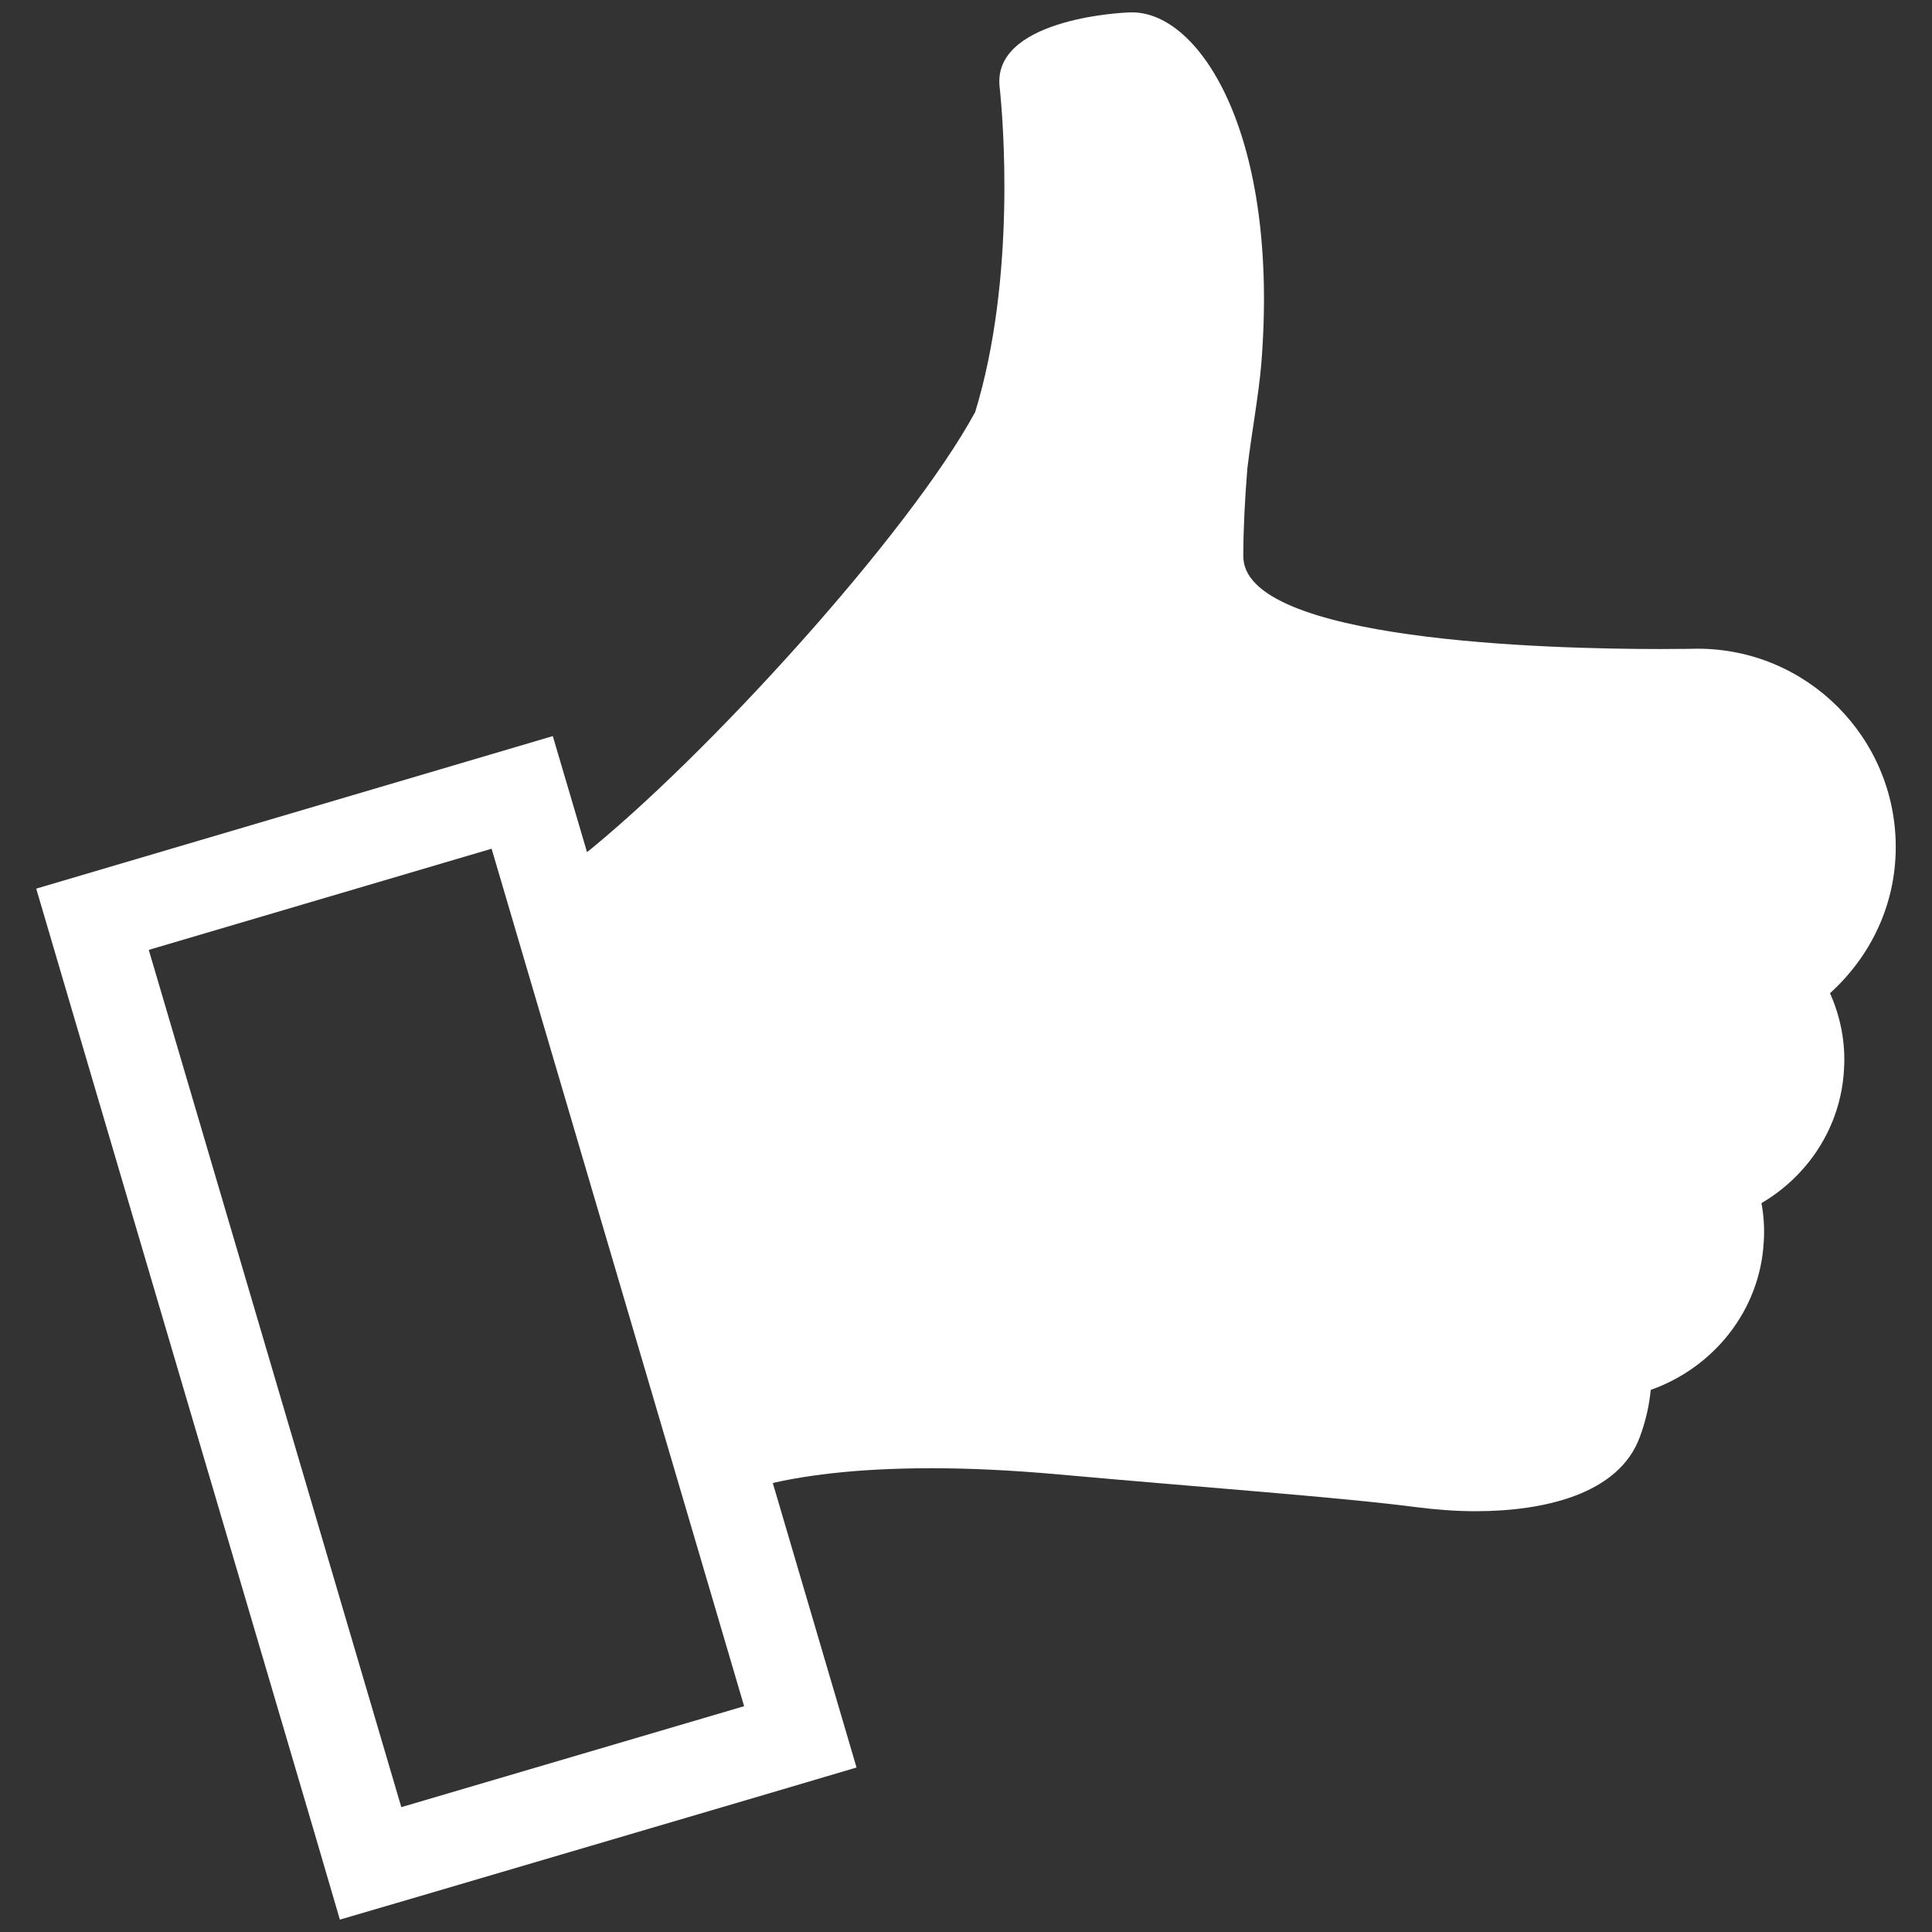 <?xml version="1.0" encoding="utf-8"?>
<!-- Generator: Adobe Illustrator 14.0.0, SVG Export Plug-In . SVG Version: 6.00 Build 43363)  -->
<!DOCTYPE svg PUBLIC "-//W3C//DTD SVG 1.1//EN" "http://www.w3.org/Graphics/SVG/1.1/DTD/svg11.dtd">
<svg version="1.1" id="Слой_1" xmlns="http://www.w3.org/2000/svg" xmlns:xlink="http://www.w3.org/1999/xlink" x="0px" y="0px"
	 width="64px" height="64px" viewBox="0 0 64 64" enable-background="new 0 0 64 64" xml:space="preserve">
<rect x="0" y="0" width="64" height="64" fill="#333333" stroke="none"/>
<g>
	<path fill="#FFFFFF" d="M16.285,28.115L24.65,56.52l-11.356,3.344L4.928,31.466L16.285,28.115 M18.312,24.384l-2.88,0.851
		l-11.35,3.351L1.2,29.437l0.847,2.88l8.37,28.4l0.842,2.873l2.885-0.846l11.353-3.342l2.877-0.851l-0.847-2.878l-8.365-28.409
		L18.312,24.384L18.312,24.384z"/>
	<path fill="#FFFFFF" d="M61.085,35.423c-0.1,1.895-1.182,3.523-2.734,4.431c0.076,0.419,0.105,0.839,0.076,1.275
		c-0.123,2.296-1.674,4.181-3.744,4.913c-0.049,0.498-0.16,1.024-0.369,1.579c-0.703,1.885-3.18,2.44-5.441,2.44
		c-0.684,0-1.348-0.058-1.936-0.132c-2.533-0.331-7.07-0.654-11.85-1.085c-1.616-0.146-3.021-0.207-4.236-0.207
		c-2.636,0-4.361,0.273-5.415,0.527l-6.135-20.818c4.033-3.213,10.797-10.638,13.003-14.696c1.362-4.447,0.924-9.726,0.811-10.757
		c-0.258-2.207,3.862-2.483,4.388-2.483c2.277,0,4.885,4.113,4.279,11.646c-0.088,1.041-0.313,2.23-0.461,3.455
		c-0.086,1.065-0.133,2.016-0.135,2.886C41.114,21.246,51.364,21.5,54.987,21.5c0.773,0,1.246-0.011,1.246-0.011
		c3.625,0,6.566,2.941,6.566,6.57c0,1.933-0.846,3.636-2.178,4.842C60.962,33.666,61.142,34.52,61.085,35.423z"/>
</g>
</svg>
